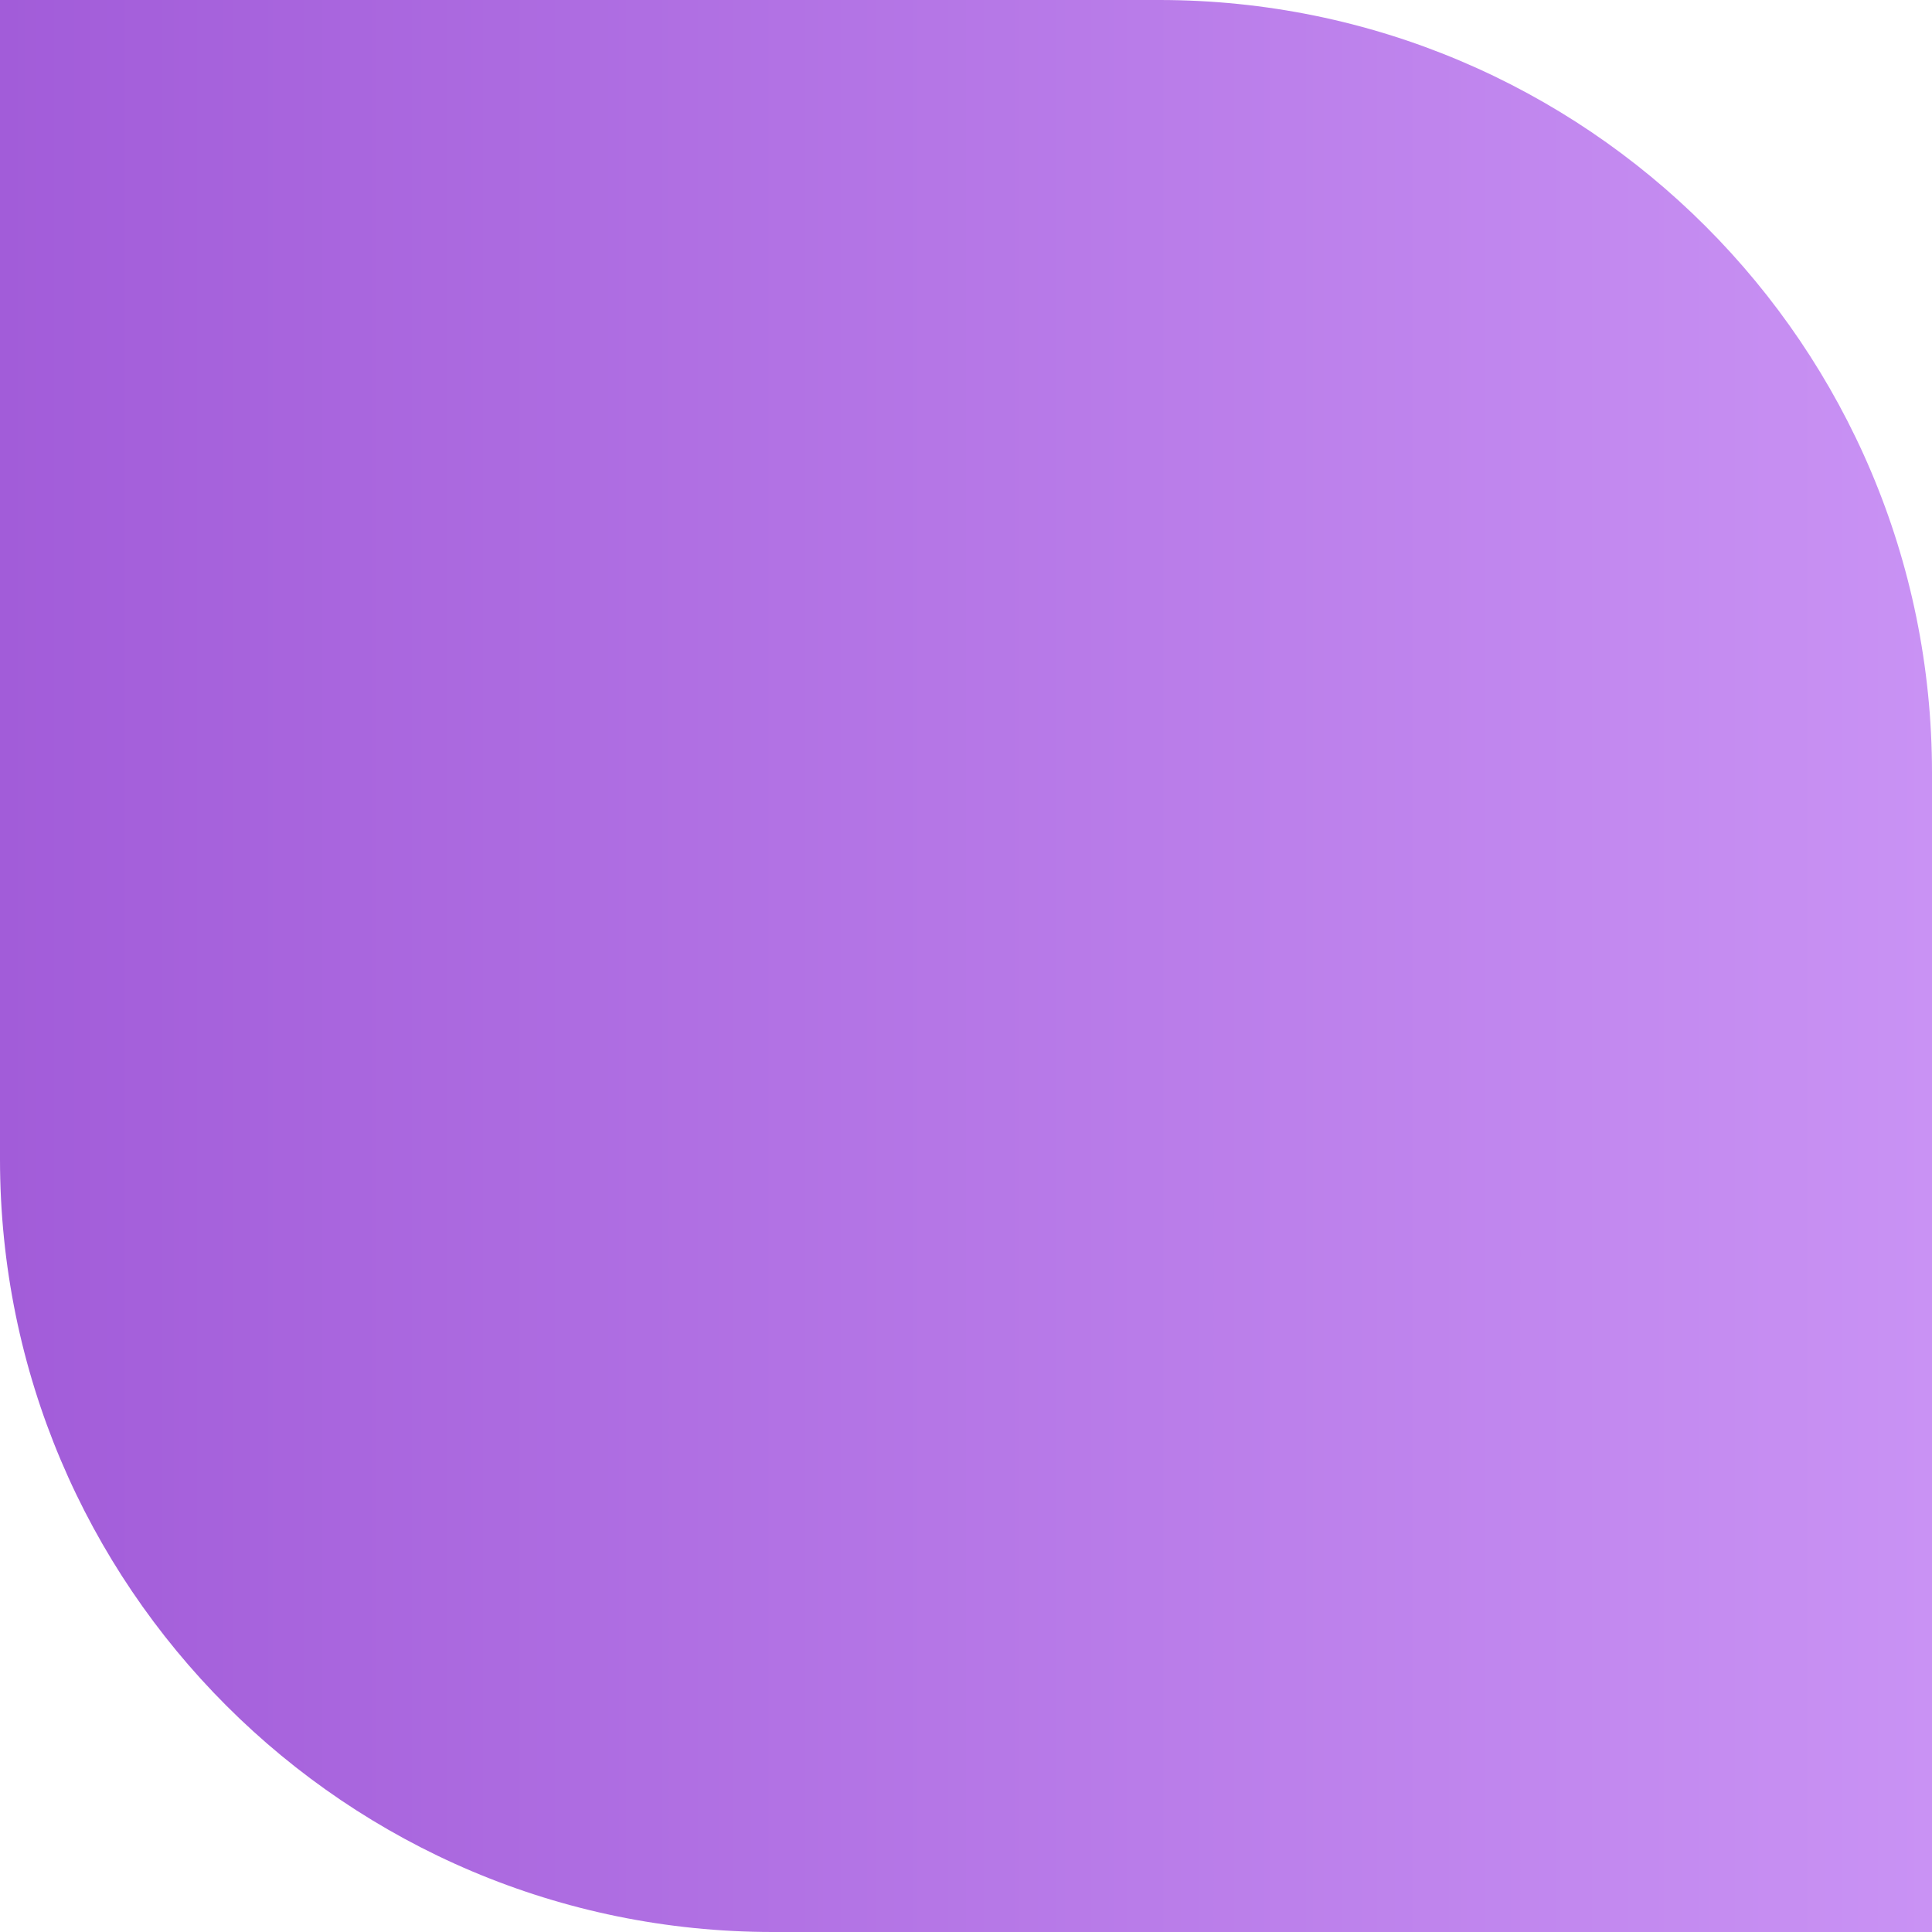 <svg width="50" height="50" viewBox="0 0 50 50" fill="none" xmlns="http://www.w3.org/2000/svg">
<path d="M0 0H30C41.046 0 50 8.954 50 20V50H20C8.954 50 0 41.046 0 30V0Z" fill="url(#paint0_linear_22_137)"/>
<defs>
<linearGradient id="paint0_linear_22_137" x1="0" y1="25" x2="50" y2="25" gradientUnits="userSpaceOnUse">
<stop stop-color="#A25CD9"/>
<stop offset="1" stop-color="#C992F4"/>
</linearGradient>
</defs>
</svg>
